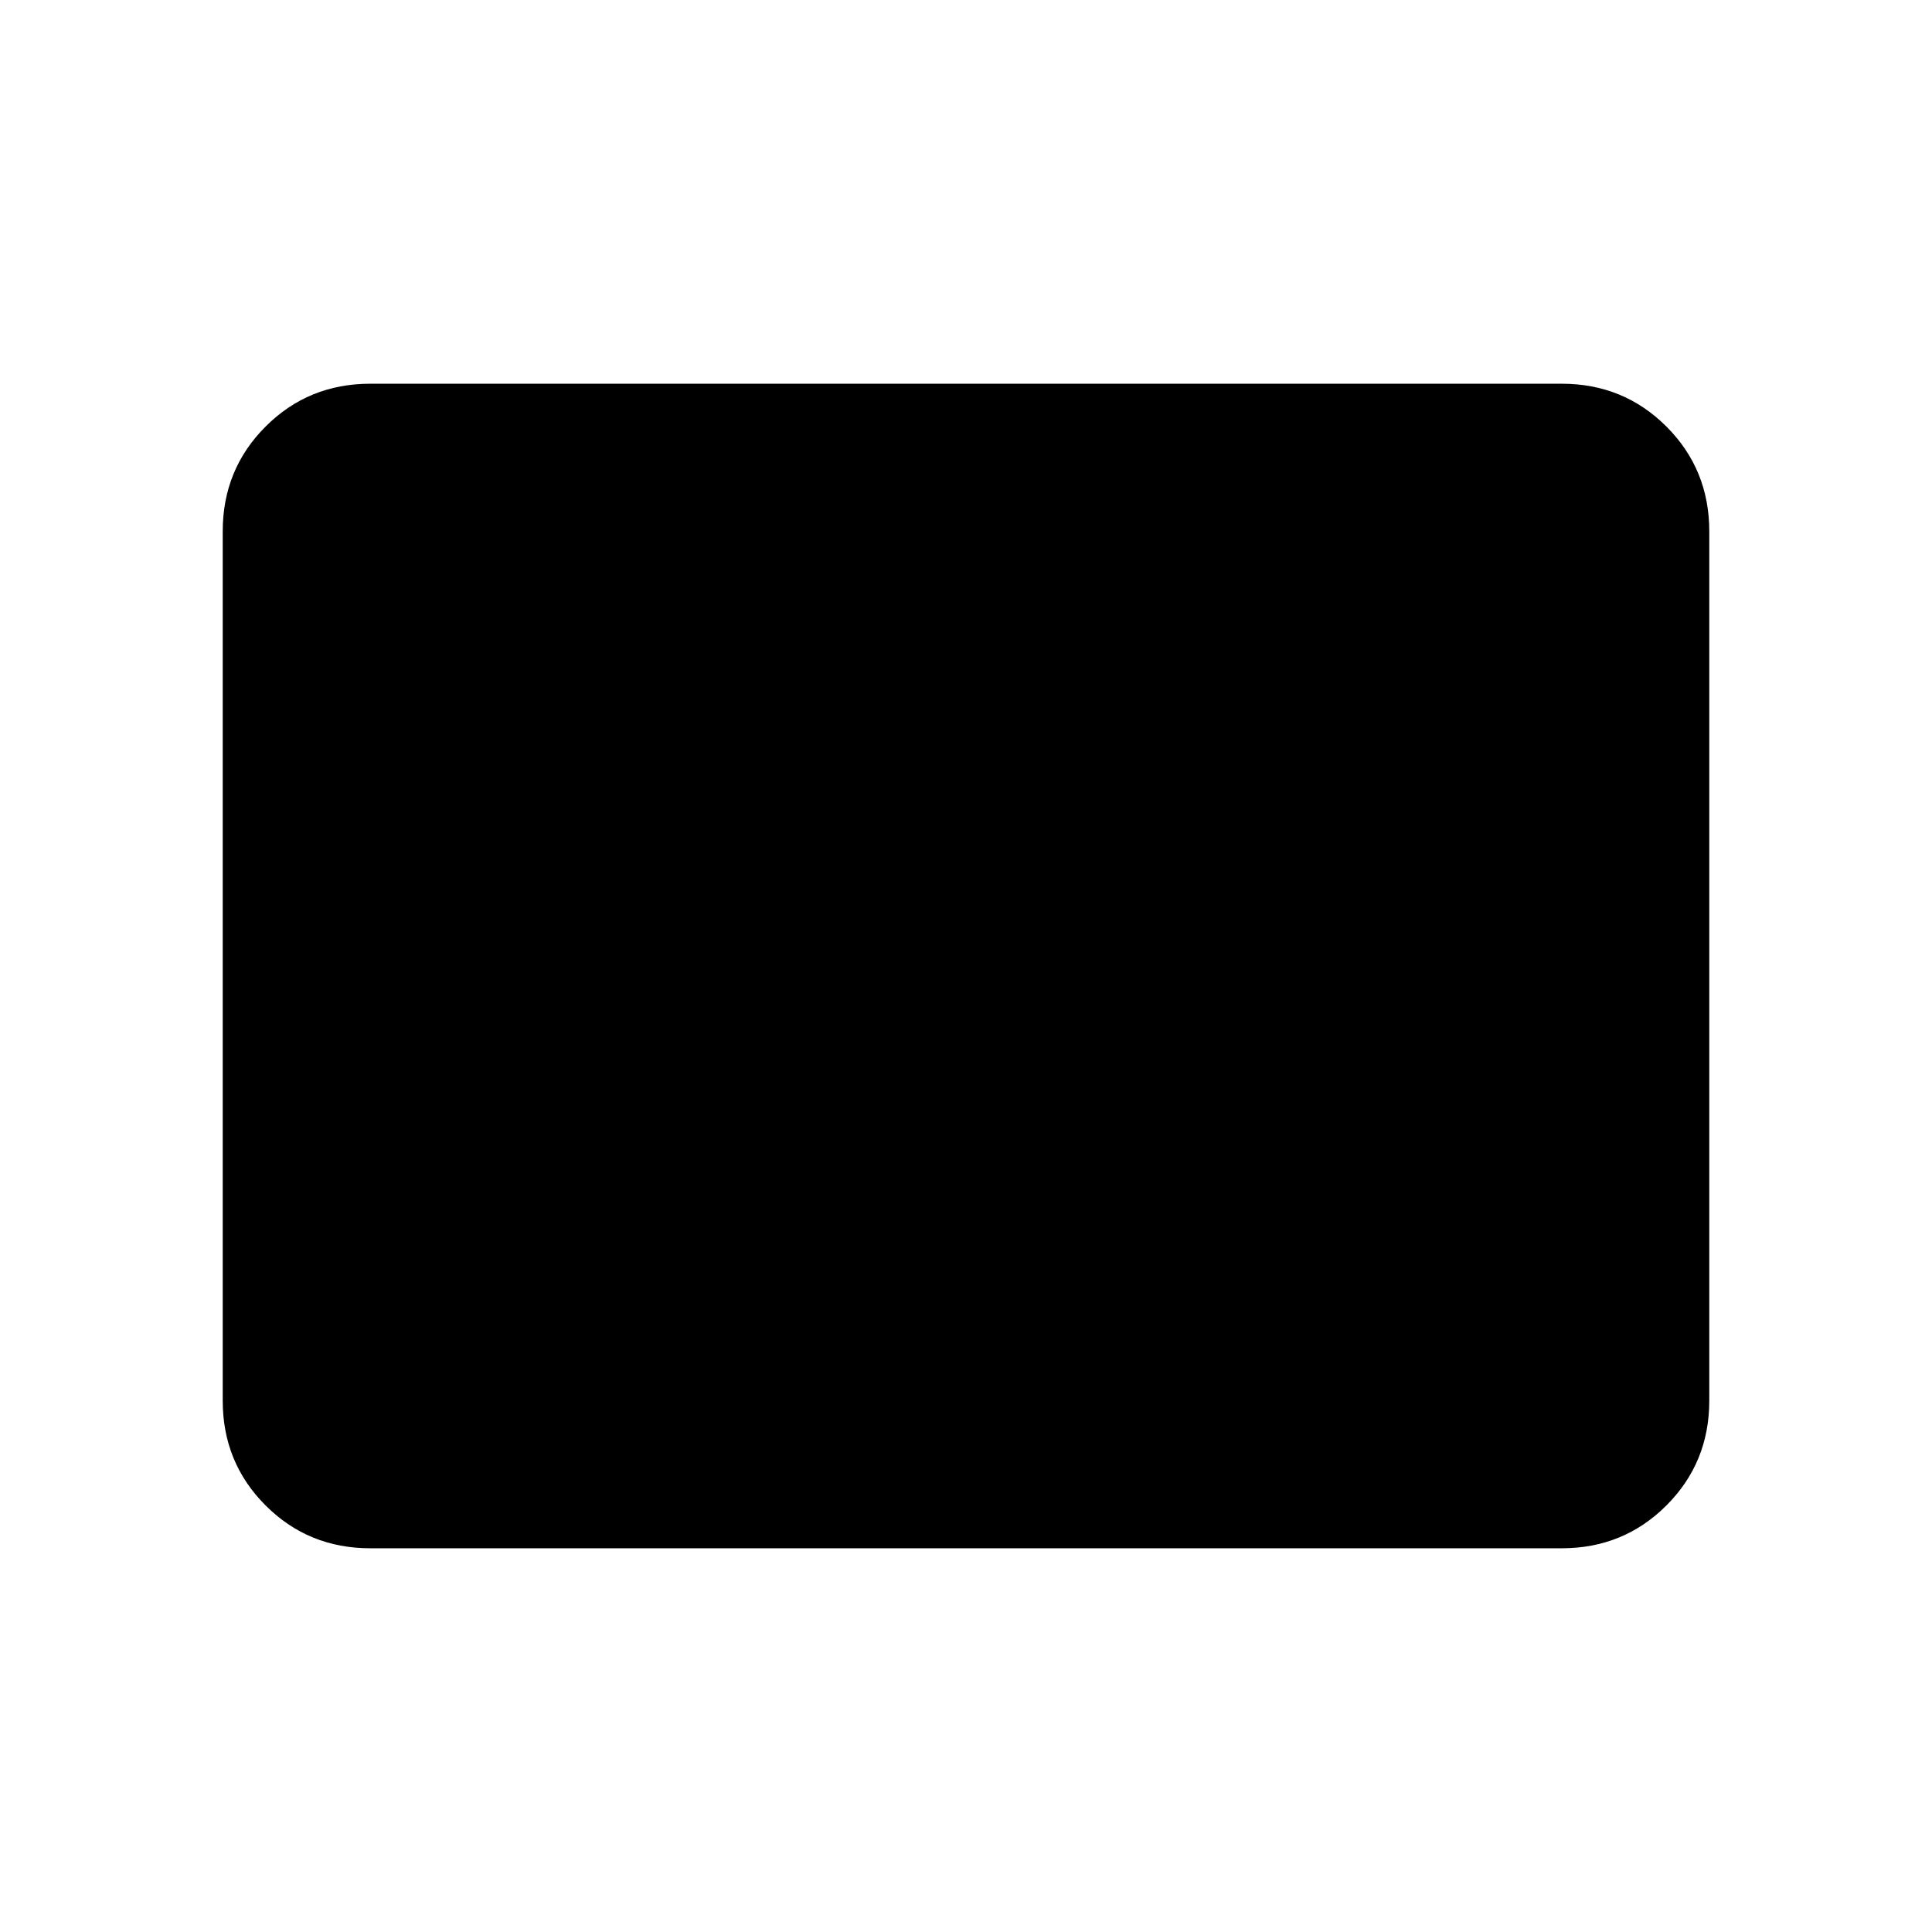 <svg xmlns="http://www.w3.org/2000/svg" height="40" viewBox="0 -960 960 960" width="40"><path d="M184-190.67q-30.75 0-52.04-21.29T110.67-264v-432q0-30.75 21.29-52.04T184-769.33h592q30.75 0 52.04 21.29T849.33-696v432q0 30.75-21.29 52.04T776-190.67H184Z"/></svg>